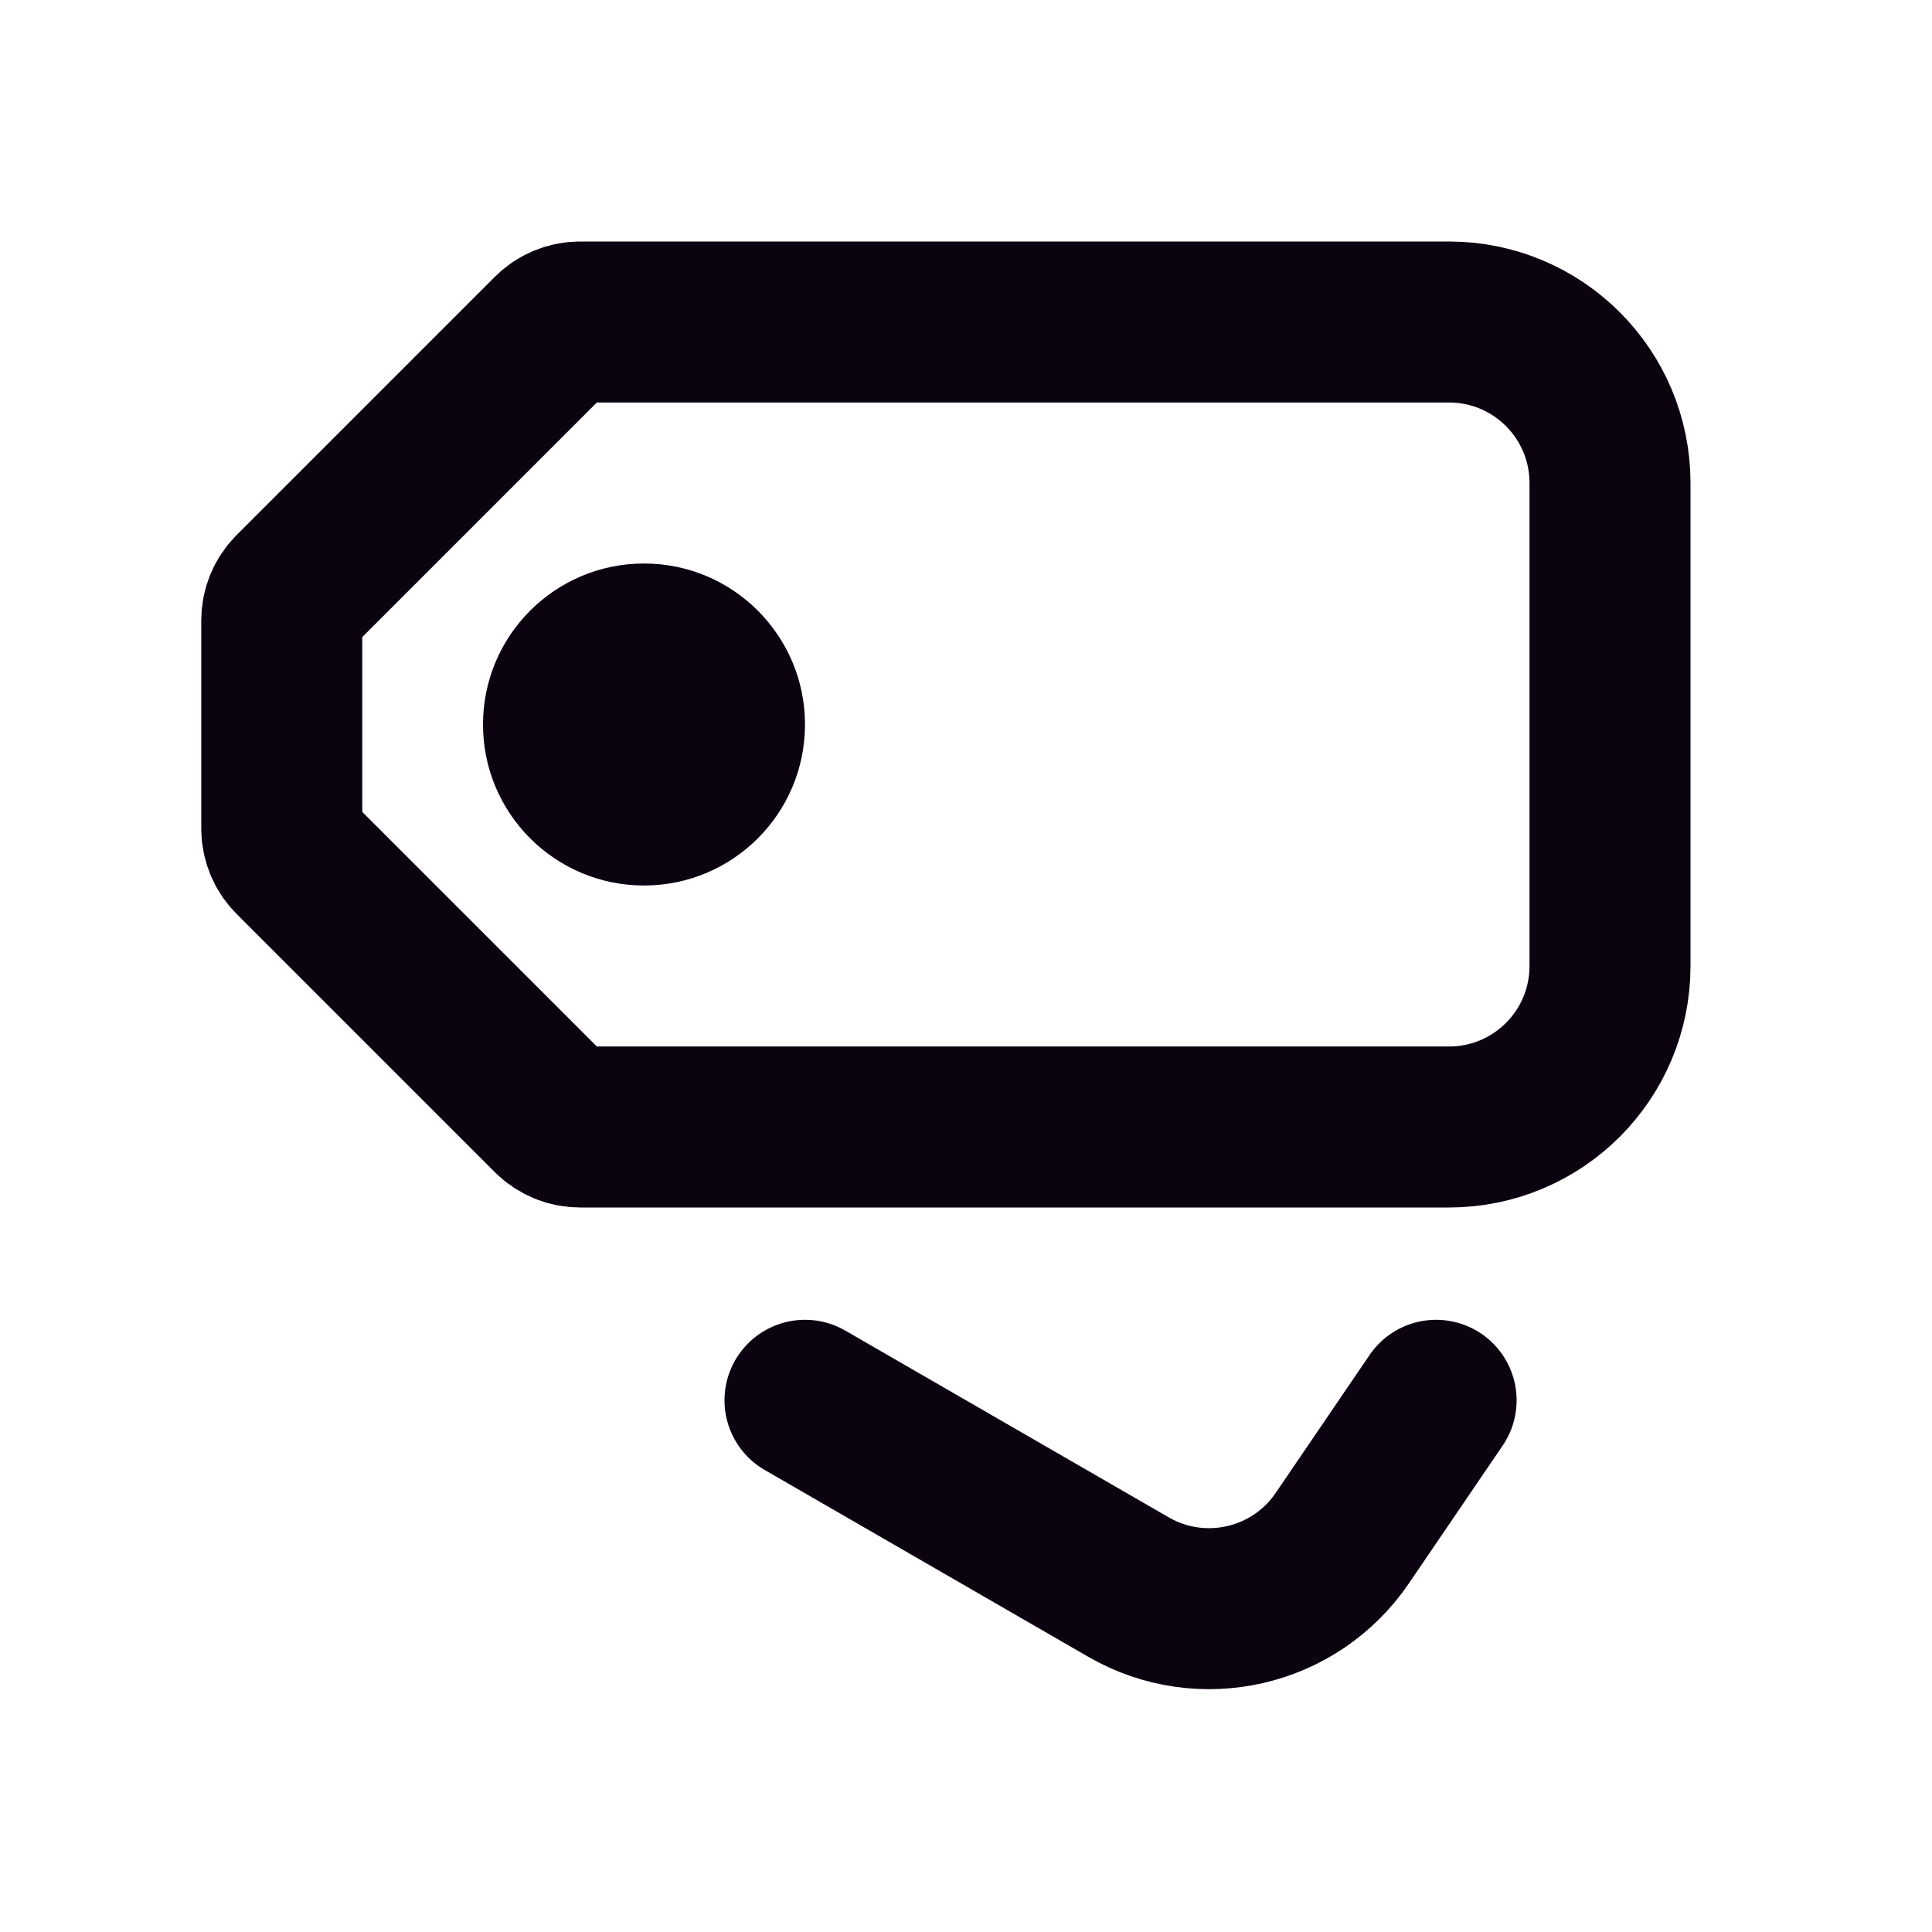 <svg width="24" height="24" viewBox="0 0 24 24" fill="none" xmlns="http://www.w3.org/2000/svg">
<path d="M18 4L7.207 4C7.074 4 6.947 4.053 6.854 4.146L3.646 7.354C3.553 7.447 3.5 7.574 3.5 7.707L3.5 10.293C3.5 10.425 3.553 10.553 3.646 10.646L6.854 13.854C6.947 13.947 7.074 14 7.207 14L18 14C19.105 14 20 13.105 20 12L20 6C20 4.895 19.105 4 18 4Z" stroke="#0C0310" stroke-width="2" stroke-linecap="round"/>
<path d="M10 17.395L14.02 19.716C14.927 20.239 16.085 19.974 16.674 19.108L17.84 17.395" stroke="#0C0310" stroke-width="2" stroke-linecap="round"/>
<circle cx="8" cy="9" r="2" fill="#0C0310"/>
</svg>
